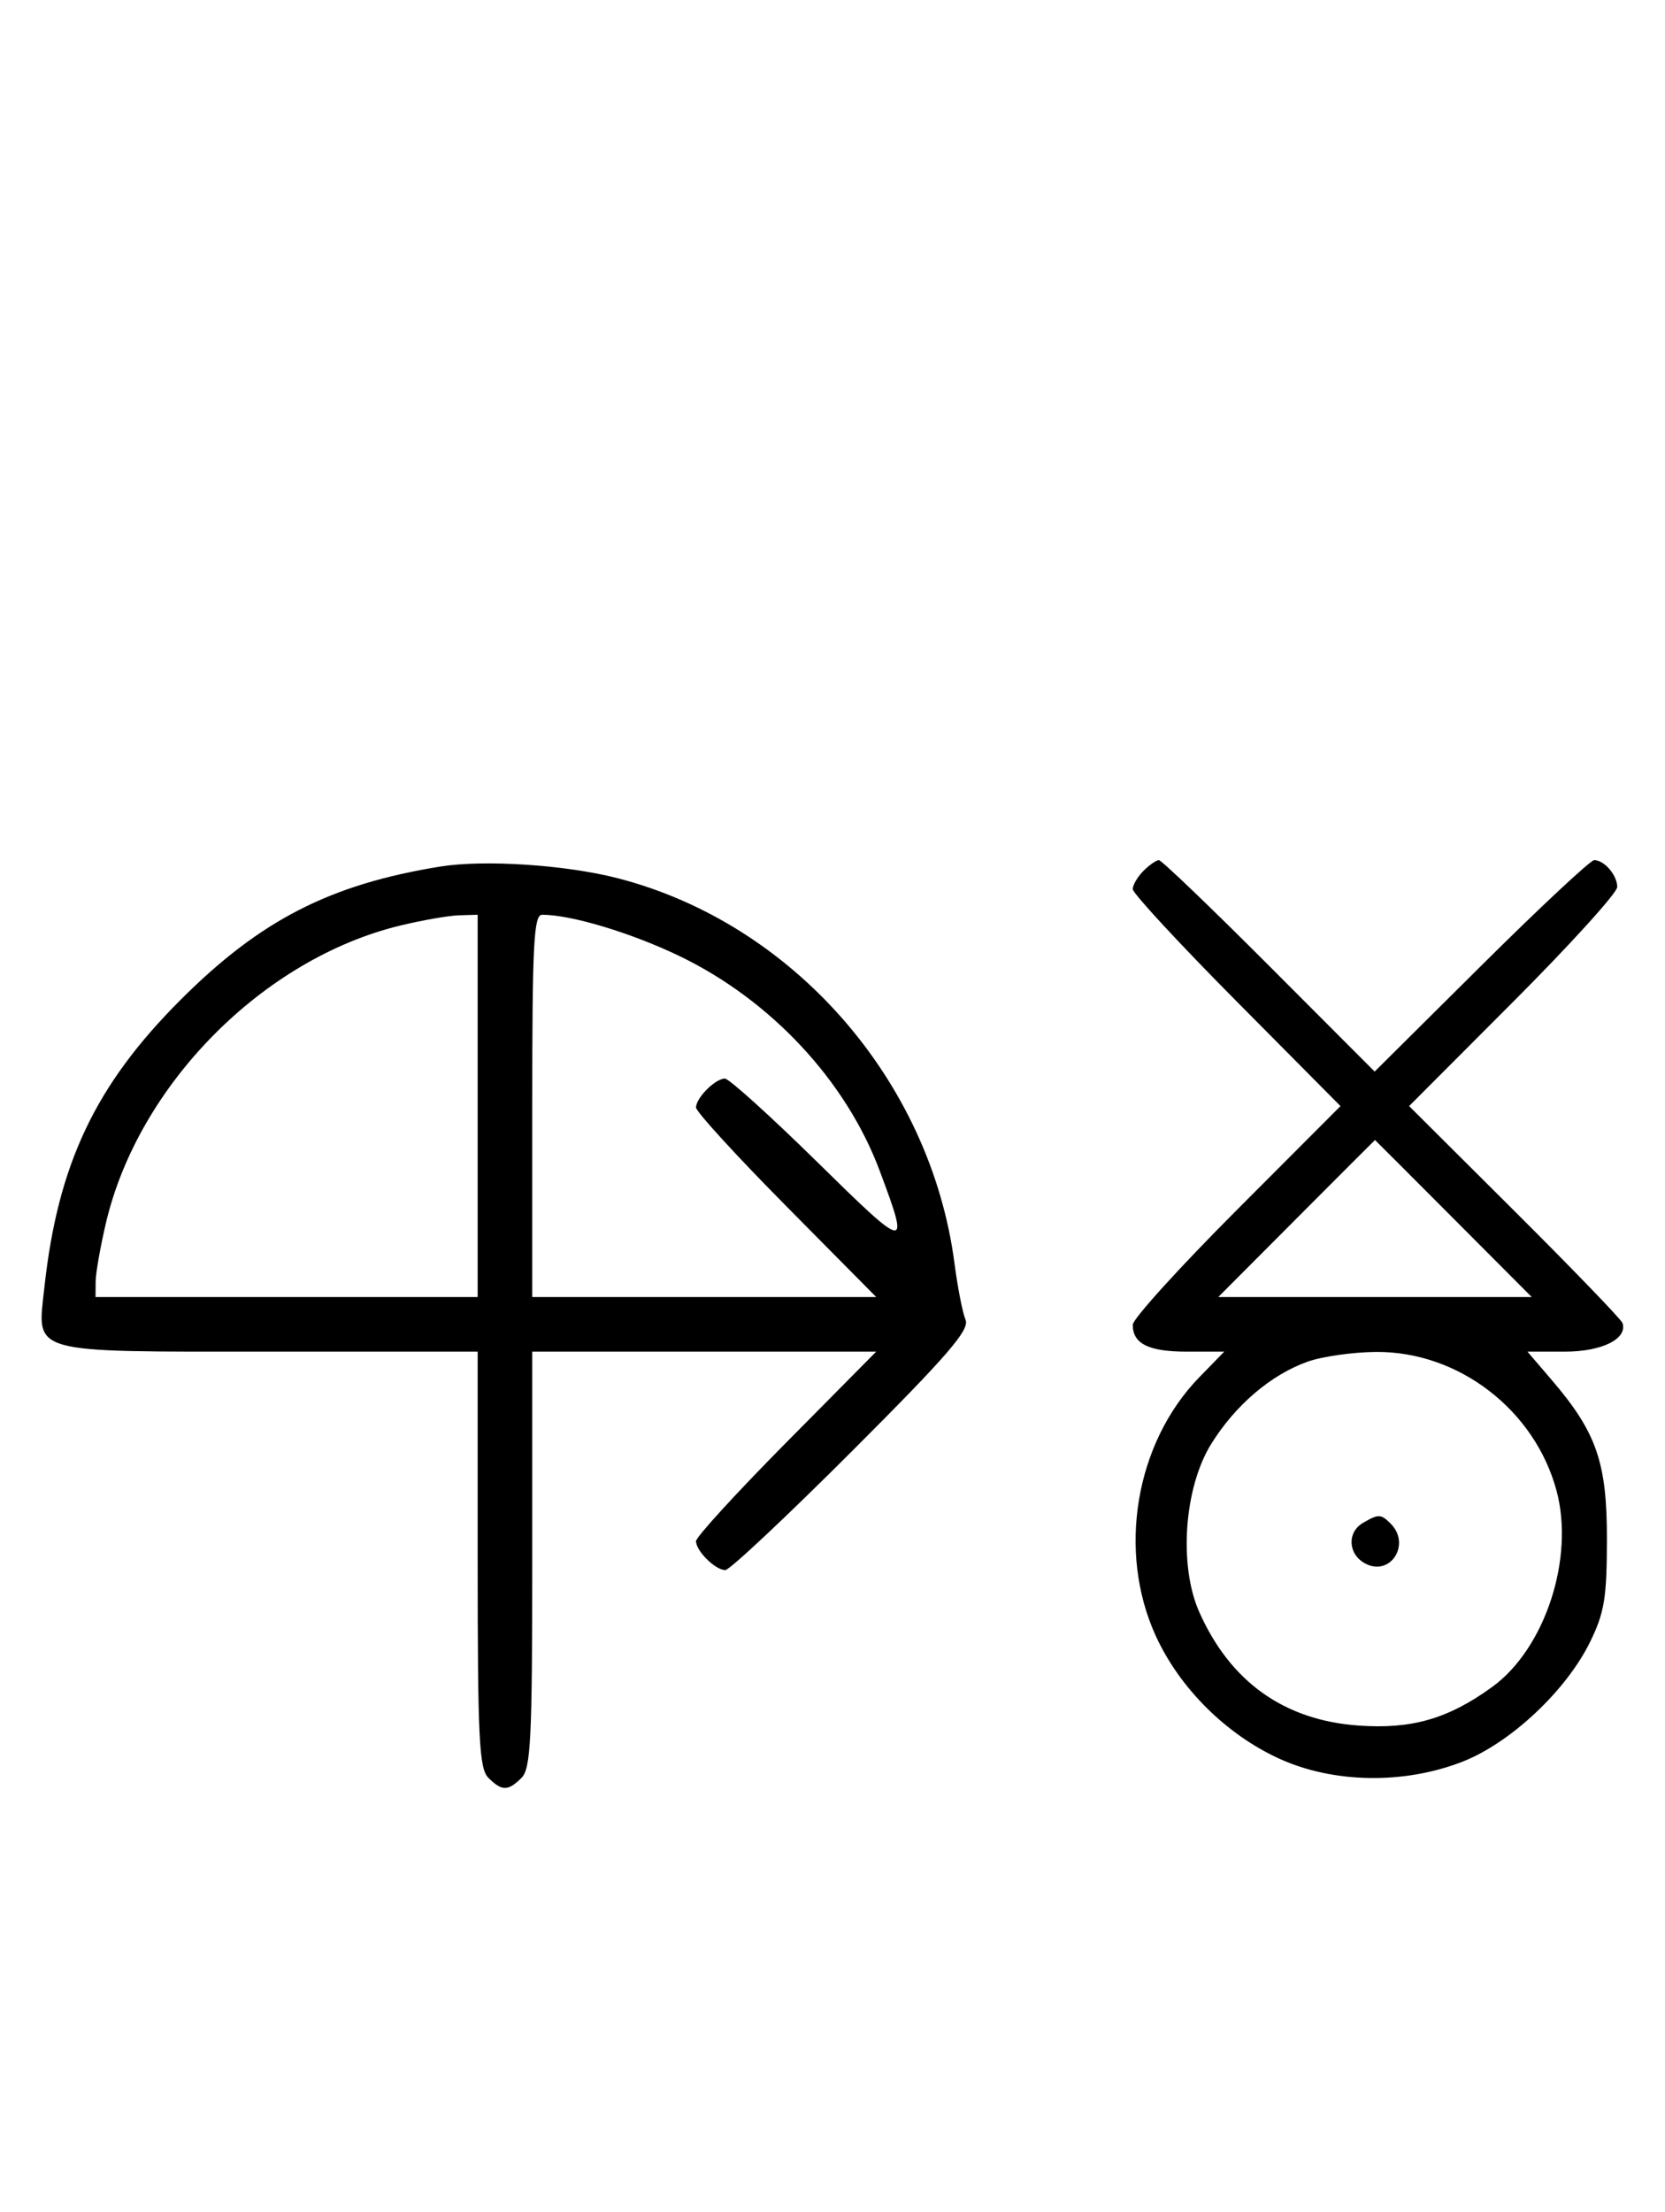 <svg xmlns="http://www.w3.org/2000/svg" width="244" height="324" viewBox="0 0 244 324" version="1.1">
	<path d="M 64.500 126.944 C 48.336 129.561, 38.137 134.795, 26.461 146.465 C 13.956 158.965, 8.468 170.549, 6.503 188.598 C 5.431 198.440, 3.884 198, 39.571 198 L 70 198 70 228.429 C 70 254.758, 70.212 259.069, 71.571 260.429 C 73.545 262.402, 74.455 262.402, 76.429 260.429 C 77.788 259.069, 78 254.758, 78 228.429 L 78 198 103.202 198 L 128.405 198 115.202 211.333 C 107.941 218.666, 102 225.159, 102 225.761 C 102 227.202, 104.832 230, 106.290 230 C 106.921 230, 115.275 222.161, 124.856 212.580 C 138.913 198.524, 142.125 194.808, 141.497 193.330 C 141.068 192.324, 140.338 188.599, 139.874 185.053 C 136.368 158.267, 116.214 135.247, 90.483 128.639 C 82.858 126.681, 70.933 125.903, 64.500 126.944 M 167.571 127.571 C 166.707 128.436, 166 129.640, 166 130.249 C 166 130.857, 172.850 138.257, 181.223 146.692 L 196.446 162.030 181.223 177.277 C 172.850 185.662, 166 193.216, 166 194.062 C 166 196.844, 168.320 198, 173.903 198 L 179.406 198 175.755 201.750 C 166.386 211.374, 163.710 227.219, 169.361 239.610 C 172.861 247.285, 179.689 254.075, 187.480 257.629 C 195.387 261.236, 205.732 261.409, 214.297 258.077 C 221.347 255.334, 229.540 247.648, 233.033 240.500 C 235.125 236.220, 235.479 234.060, 235.488 225.500 C 235.501 214.241, 233.978 209.840, 227.417 202.174 L 223.844 198 229.351 198 C 234.753 198, 238.539 196.117, 237.770 193.811 C 237.595 193.285, 230.488 185.919, 221.976 177.442 L 206.500 162.028 221.750 146.752 C 230.137 138.351, 237 130.784, 237 129.938 C 237 128.207, 235.106 126, 233.621 126 C 233.082 126, 225.623 132.969, 217.045 141.486 L 201.449 156.973 185.987 141.486 C 177.482 132.969, 170.213 126, 169.834 126 C 169.454 126, 168.436 126.707, 167.571 127.571 M 58.645 135.584 C 38.562 140.445, 20.305 158.877, 15.537 179.103 C 14.708 182.621, 14.023 186.512, 14.015 187.750 L 14 190 42 190 L 70 190 70 162 L 70 134 67.250 134.083 C 65.737 134.129, 61.865 134.804, 58.645 135.584 M 78 162 L 78 190 103.202 190 L 128.405 190 115.202 176.667 C 107.941 169.334, 102 162.841, 102 162.239 C 102 160.825, 104.820 158, 106.232 158 C 106.831 158, 112.933 163.512, 119.791 170.250 C 133.118 183.343, 133.357 183.375, 128.904 171.474 C 123.968 158.281, 112.906 146.446, 99.500 140.017 C 92.417 136.620, 83.687 134, 79.451 134 C 78.218 134, 78 138.200, 78 162 M 190 178.500 L 178.533 190 201.500 190 L 224.467 190 213 178.500 C 206.693 172.175, 201.518 167, 201.500 167 C 201.482 167, 196.307 172.175, 190 178.500 M 191.627 199.468 C 186.247 201.386, 181.039 205.829, 177.500 211.519 C 173.527 217.908, 172.712 229.311, 175.741 236.129 C 180.289 246.364, 188.183 251.994, 199.078 252.773 C 206.881 253.332, 212.235 251.787, 218.674 247.119 C 226.430 241.497, 230.774 228.233, 228.098 218.343 C 224.899 206.521, 213.747 197.958, 201.663 198.044 C 198.273 198.068, 193.757 198.709, 191.627 199.468 M 199.750 223.080 C 197.372 224.465, 197.542 227.685, 200.064 229.034 C 203.753 231.008, 206.819 226.219, 203.800 223.200 C 202.367 221.767, 202.022 221.757, 199.750 223.080 " stroke="none" fill="black" fill-rule="evenodd"/>
</svg>